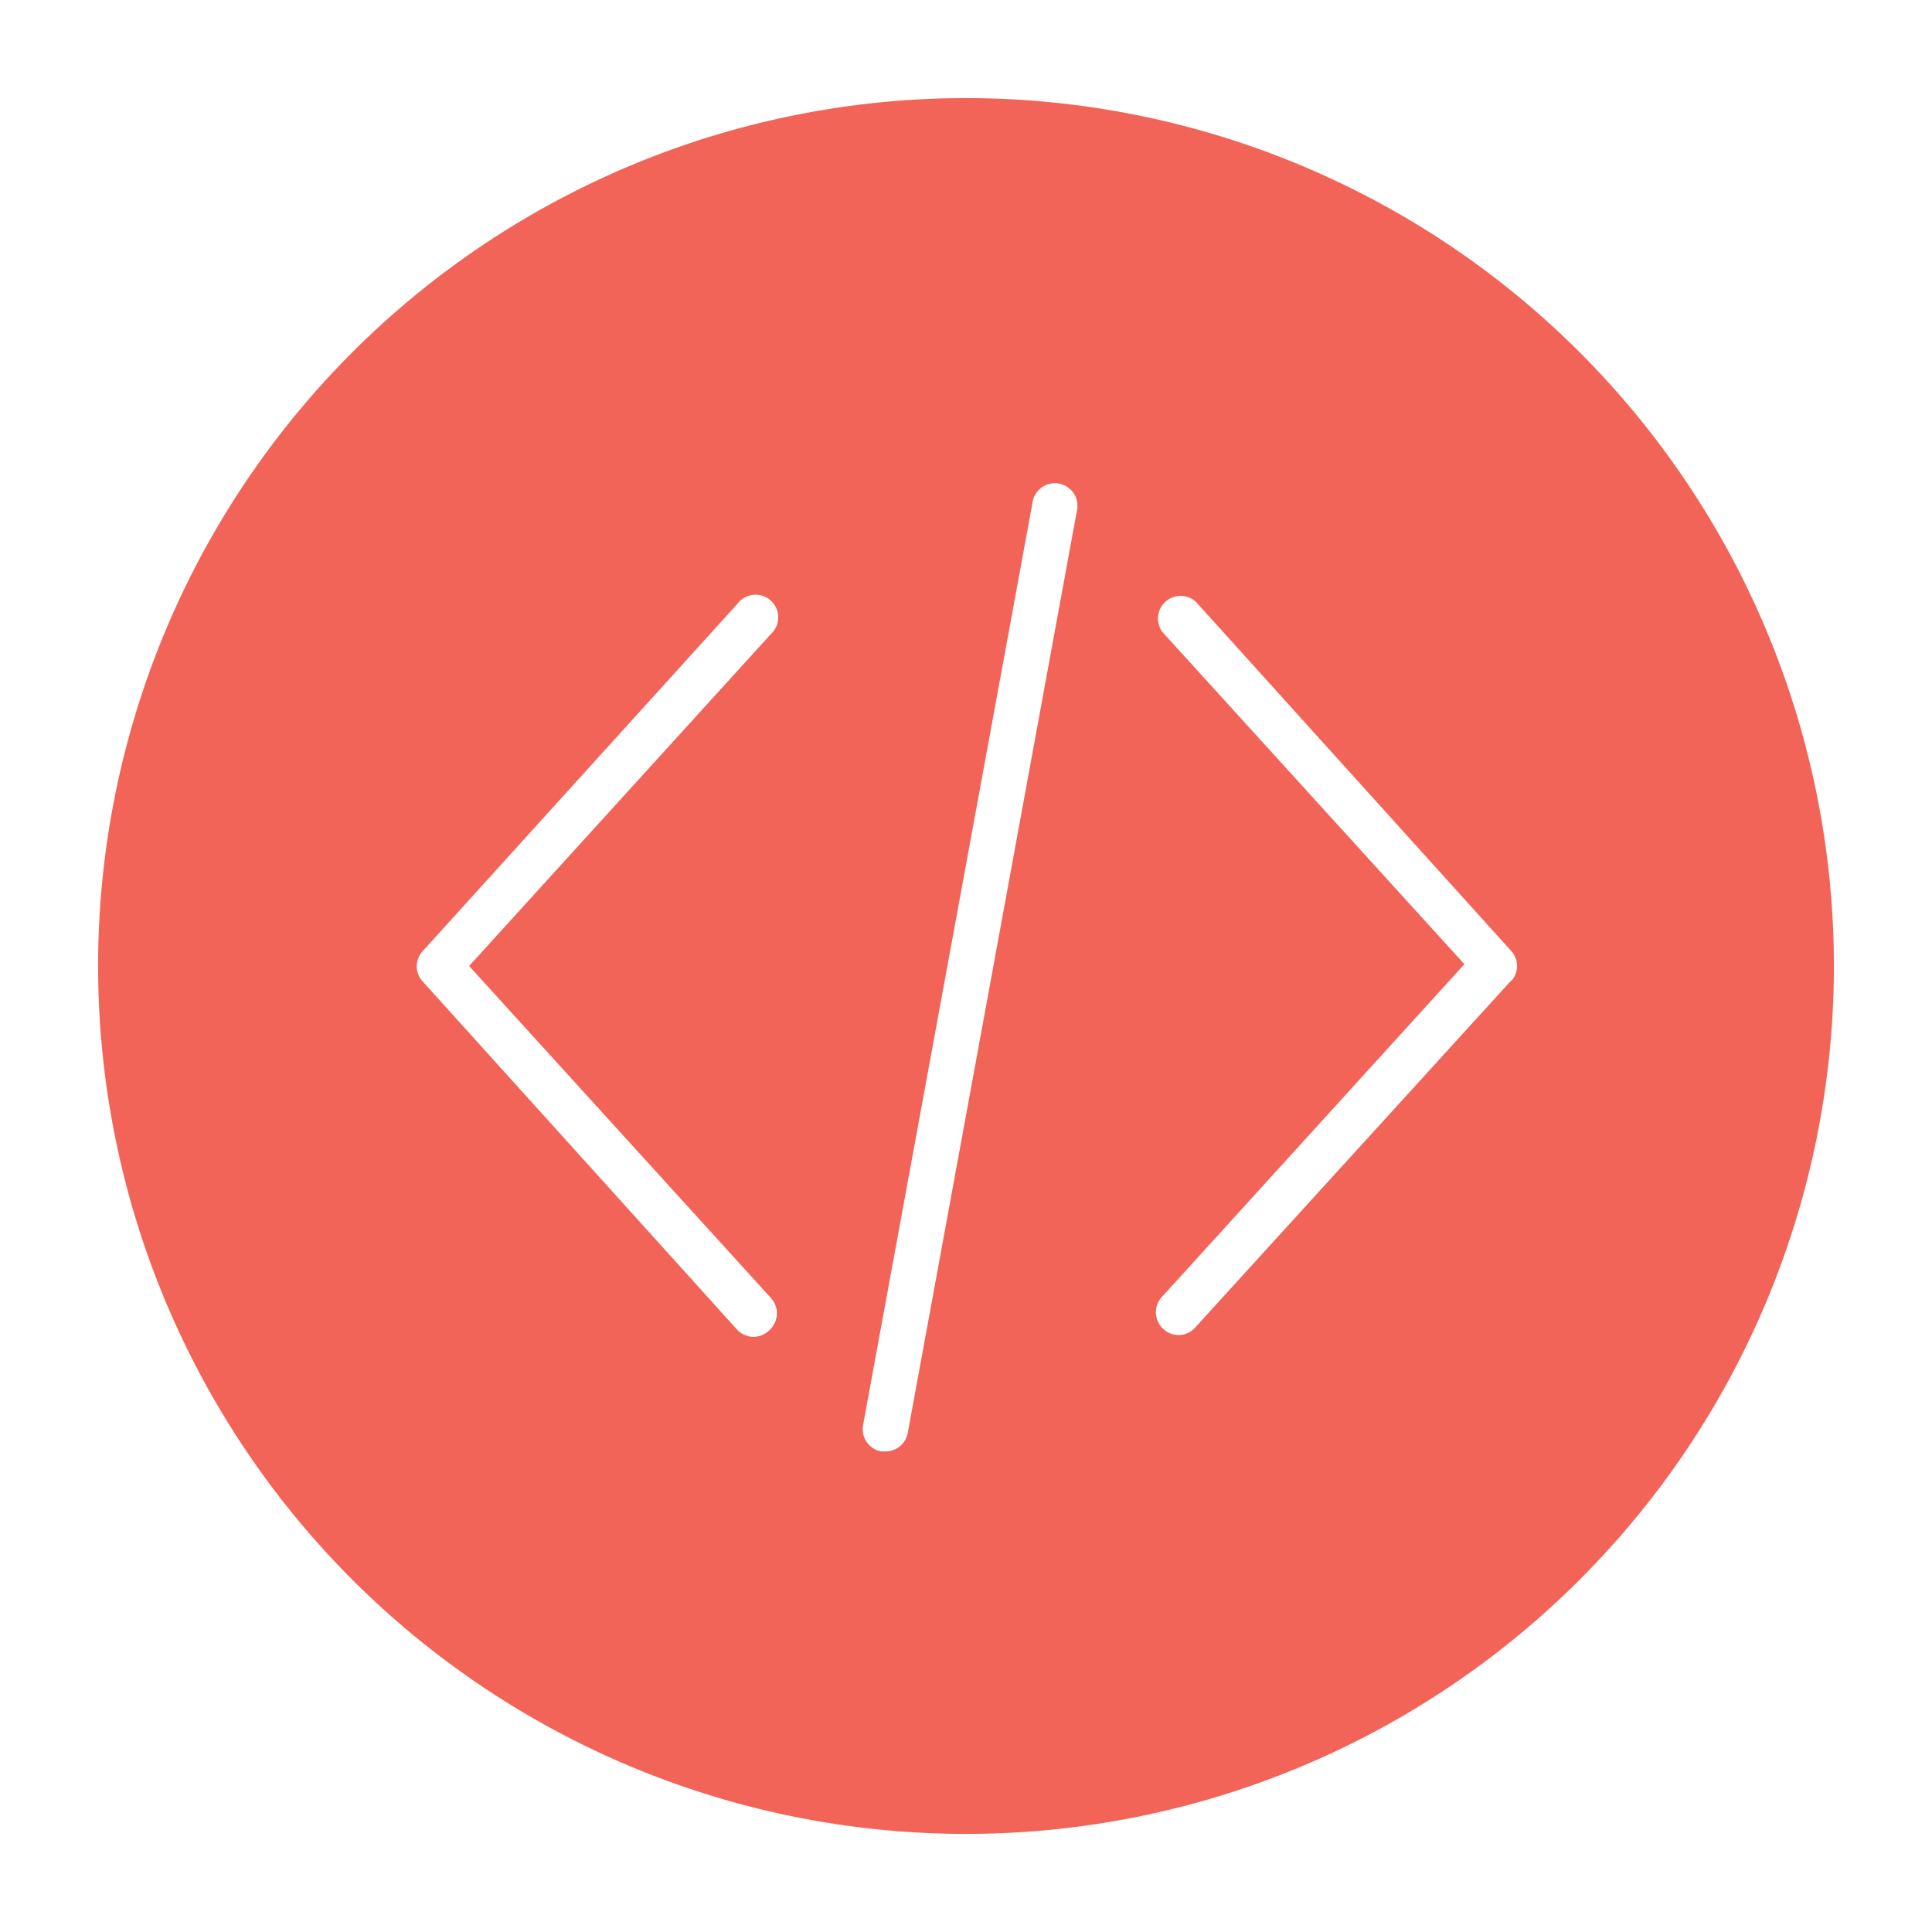 <svg xmlns="http://www.w3.org/2000/svg" viewBox="0 0 64 64">
  <defs>
    <style>
      .cls-1 {
        fill: #f26457; /* Cambia el color del relleno aquí */
      }
    </style>
  </defs>
  <g id="Layer_61" data-name="Layer 61">
    <path class="cls-1" d="M32,3.25h0A28.75,28.75,0,0,0,3.25,32h0A28.75,28.75,0,0,0,32,60.75h0A28.75,28.75,0,0,0,60.75,32h0A28.75,28.75,0,0,0,32,3.25ZM25.54,43a.75.75,0,0,1-.05,1.06.74.74,0,0,1-1.06,0L14,32.51a.74.74,0,0,1,0-1L24.43,20a.75.75,0,1,1,1.11,1l-10,11Zm4.53,4.47a.75.75,0,0,1-.74.61h-.14a.75.75,0,0,1-.6-.87l5.63-30.65a.75.75,0,0,1,1.47.27Zm20-15L39.57,44a.74.74,0,0,1-1.06,0,.75.75,0,0,1,0-1.06l10-11-10-11a.75.75,0,0,1,1.11-1L50.05,31.49A.74.74,0,0,1,50.05,32.51Z"/>
  </g>
</svg>
